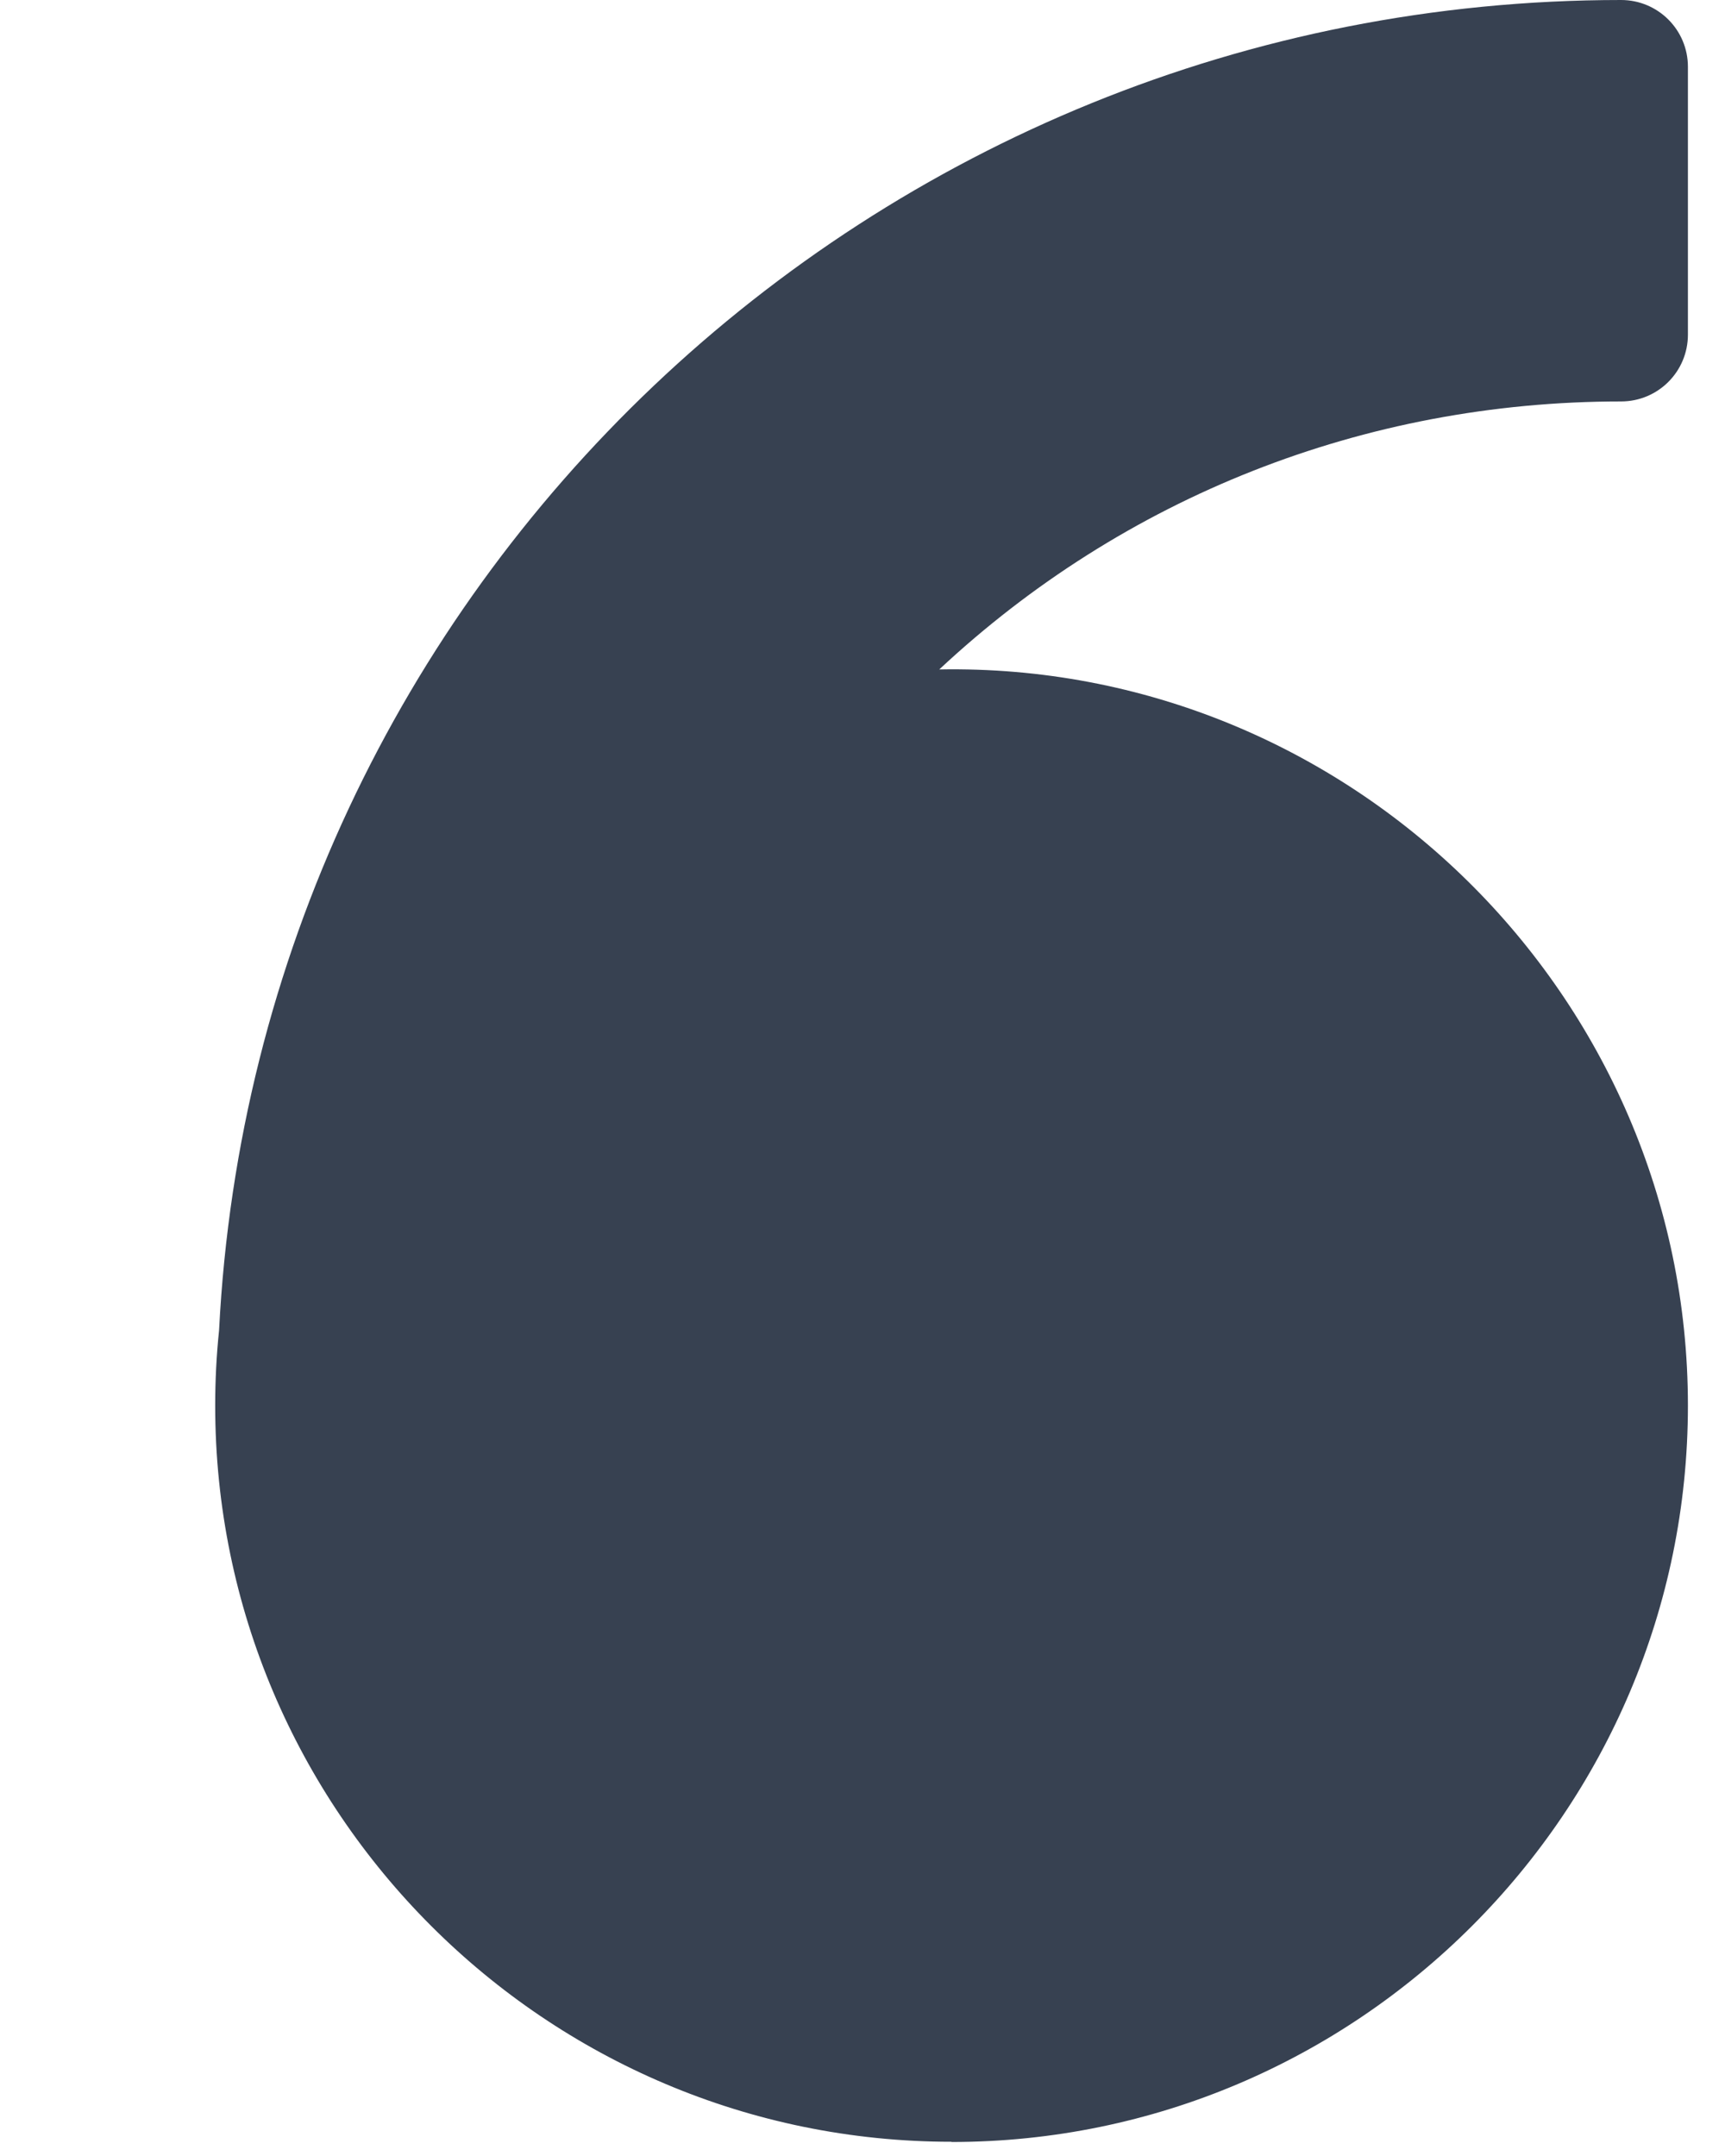 <svg width="8" height="10" viewBox="0 0 8 10" fill="none" xmlns="http://www.w3.org/2000/svg">
<path d="M4.413 9.935C6.296 9.935 7.828 8.402 7.828 6.519C7.828 4.618 6.26 3.07 4.356 3.105C5.21 2.307 6.325 1.862 7.518 1.862C7.689 1.862 7.828 1.724 7.828 1.552L7.828 0.31C7.828 0.138 7.689 -0 7.518 -0C4.047 -0 1.191 2.717 1.016 6.17C1.004 6.285 0.998 6.401 0.998 6.519C0.998 8.402 2.53 9.934 4.413 9.934L4.413 9.935Z" fill="#374151"/>
</svg>
